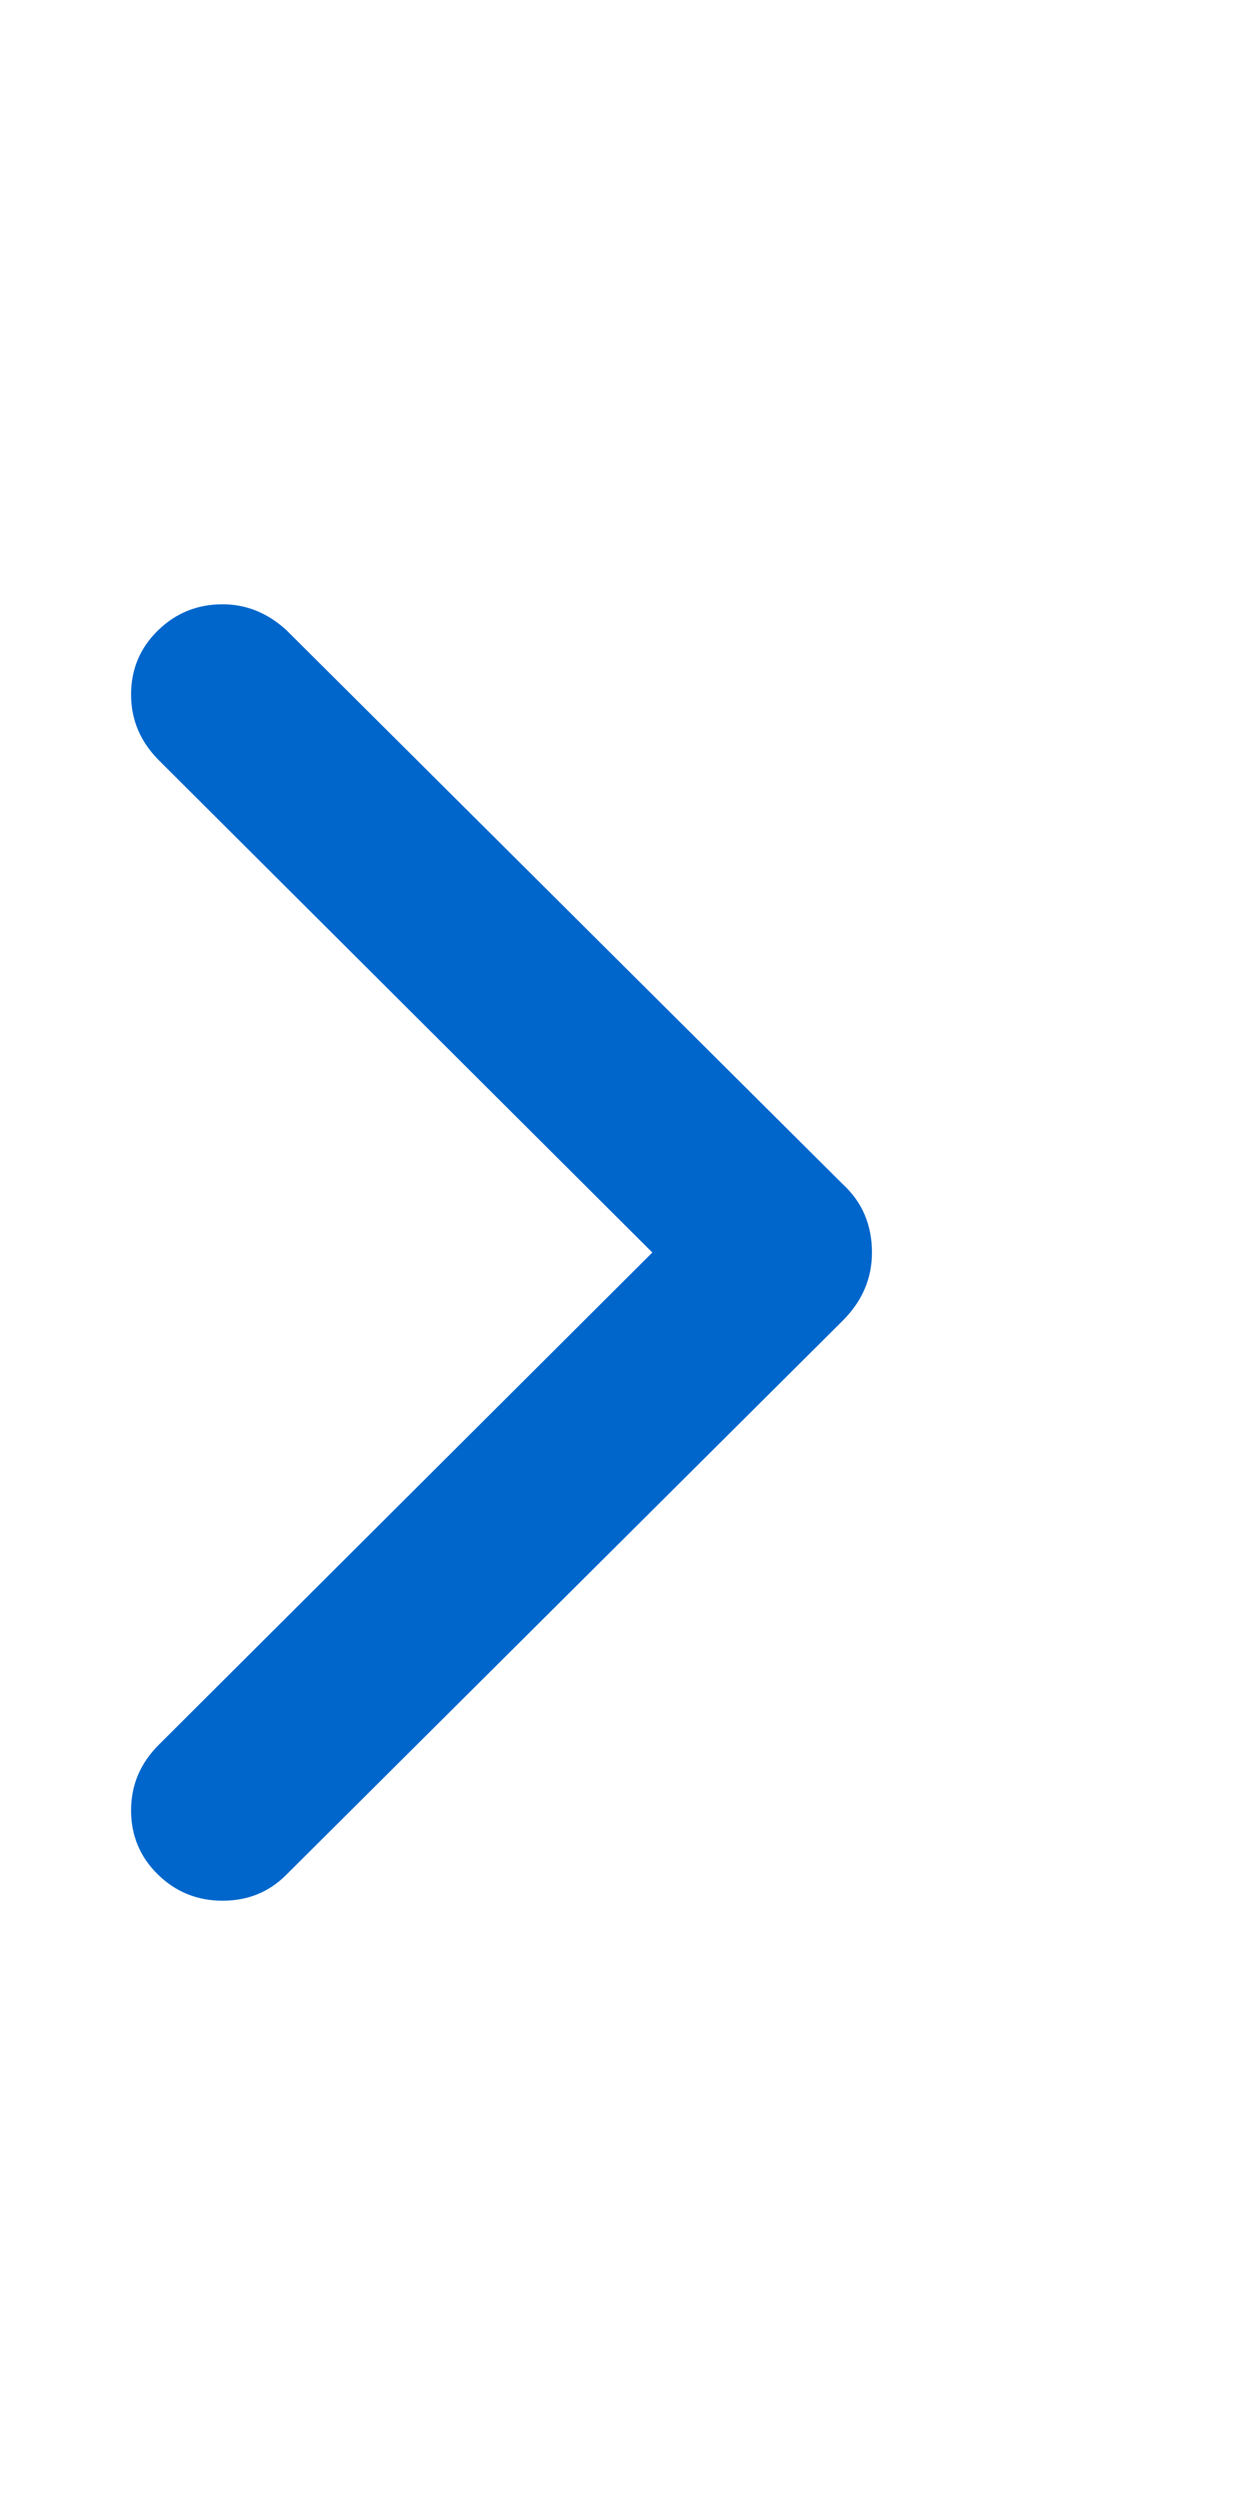 <svg width="7" height="14" viewBox="0 0 7 14" fill="none" xmlns="http://www.w3.org/2000/svg">
<g id="Icon" clip-path="url(#clip0_1_184)">
<path id="Vector" d="M1.246 10.644C1.105 10.644 0.984 10.595 0.884 10.497C0.784 10.399 0.734 10.279 0.734 10.138C0.734 9.996 0.786 9.873 0.891 9.769L3.653 7.014L0.891 4.259C0.786 4.154 0.734 4.031 0.734 3.89C0.734 3.748 0.784 3.629 0.884 3.531C0.984 3.433 1.105 3.384 1.246 3.384C1.379 3.384 1.497 3.432 1.602 3.527L4.719 6.631C4.828 6.731 4.883 6.859 4.883 7.014C4.883 7.16 4.828 7.287 4.719 7.396L1.602 10.5C1.506 10.596 1.388 10.644 1.246 10.644Z" fill="#0066CC"/>
</g>
<defs>
<clipPath id="clip0_1_184">
<rect width="5.82" height="14" fill="white" transform="matrix(1 0 0 -1 0.73 14)"/>
</clipPath>
</defs>
</svg>

